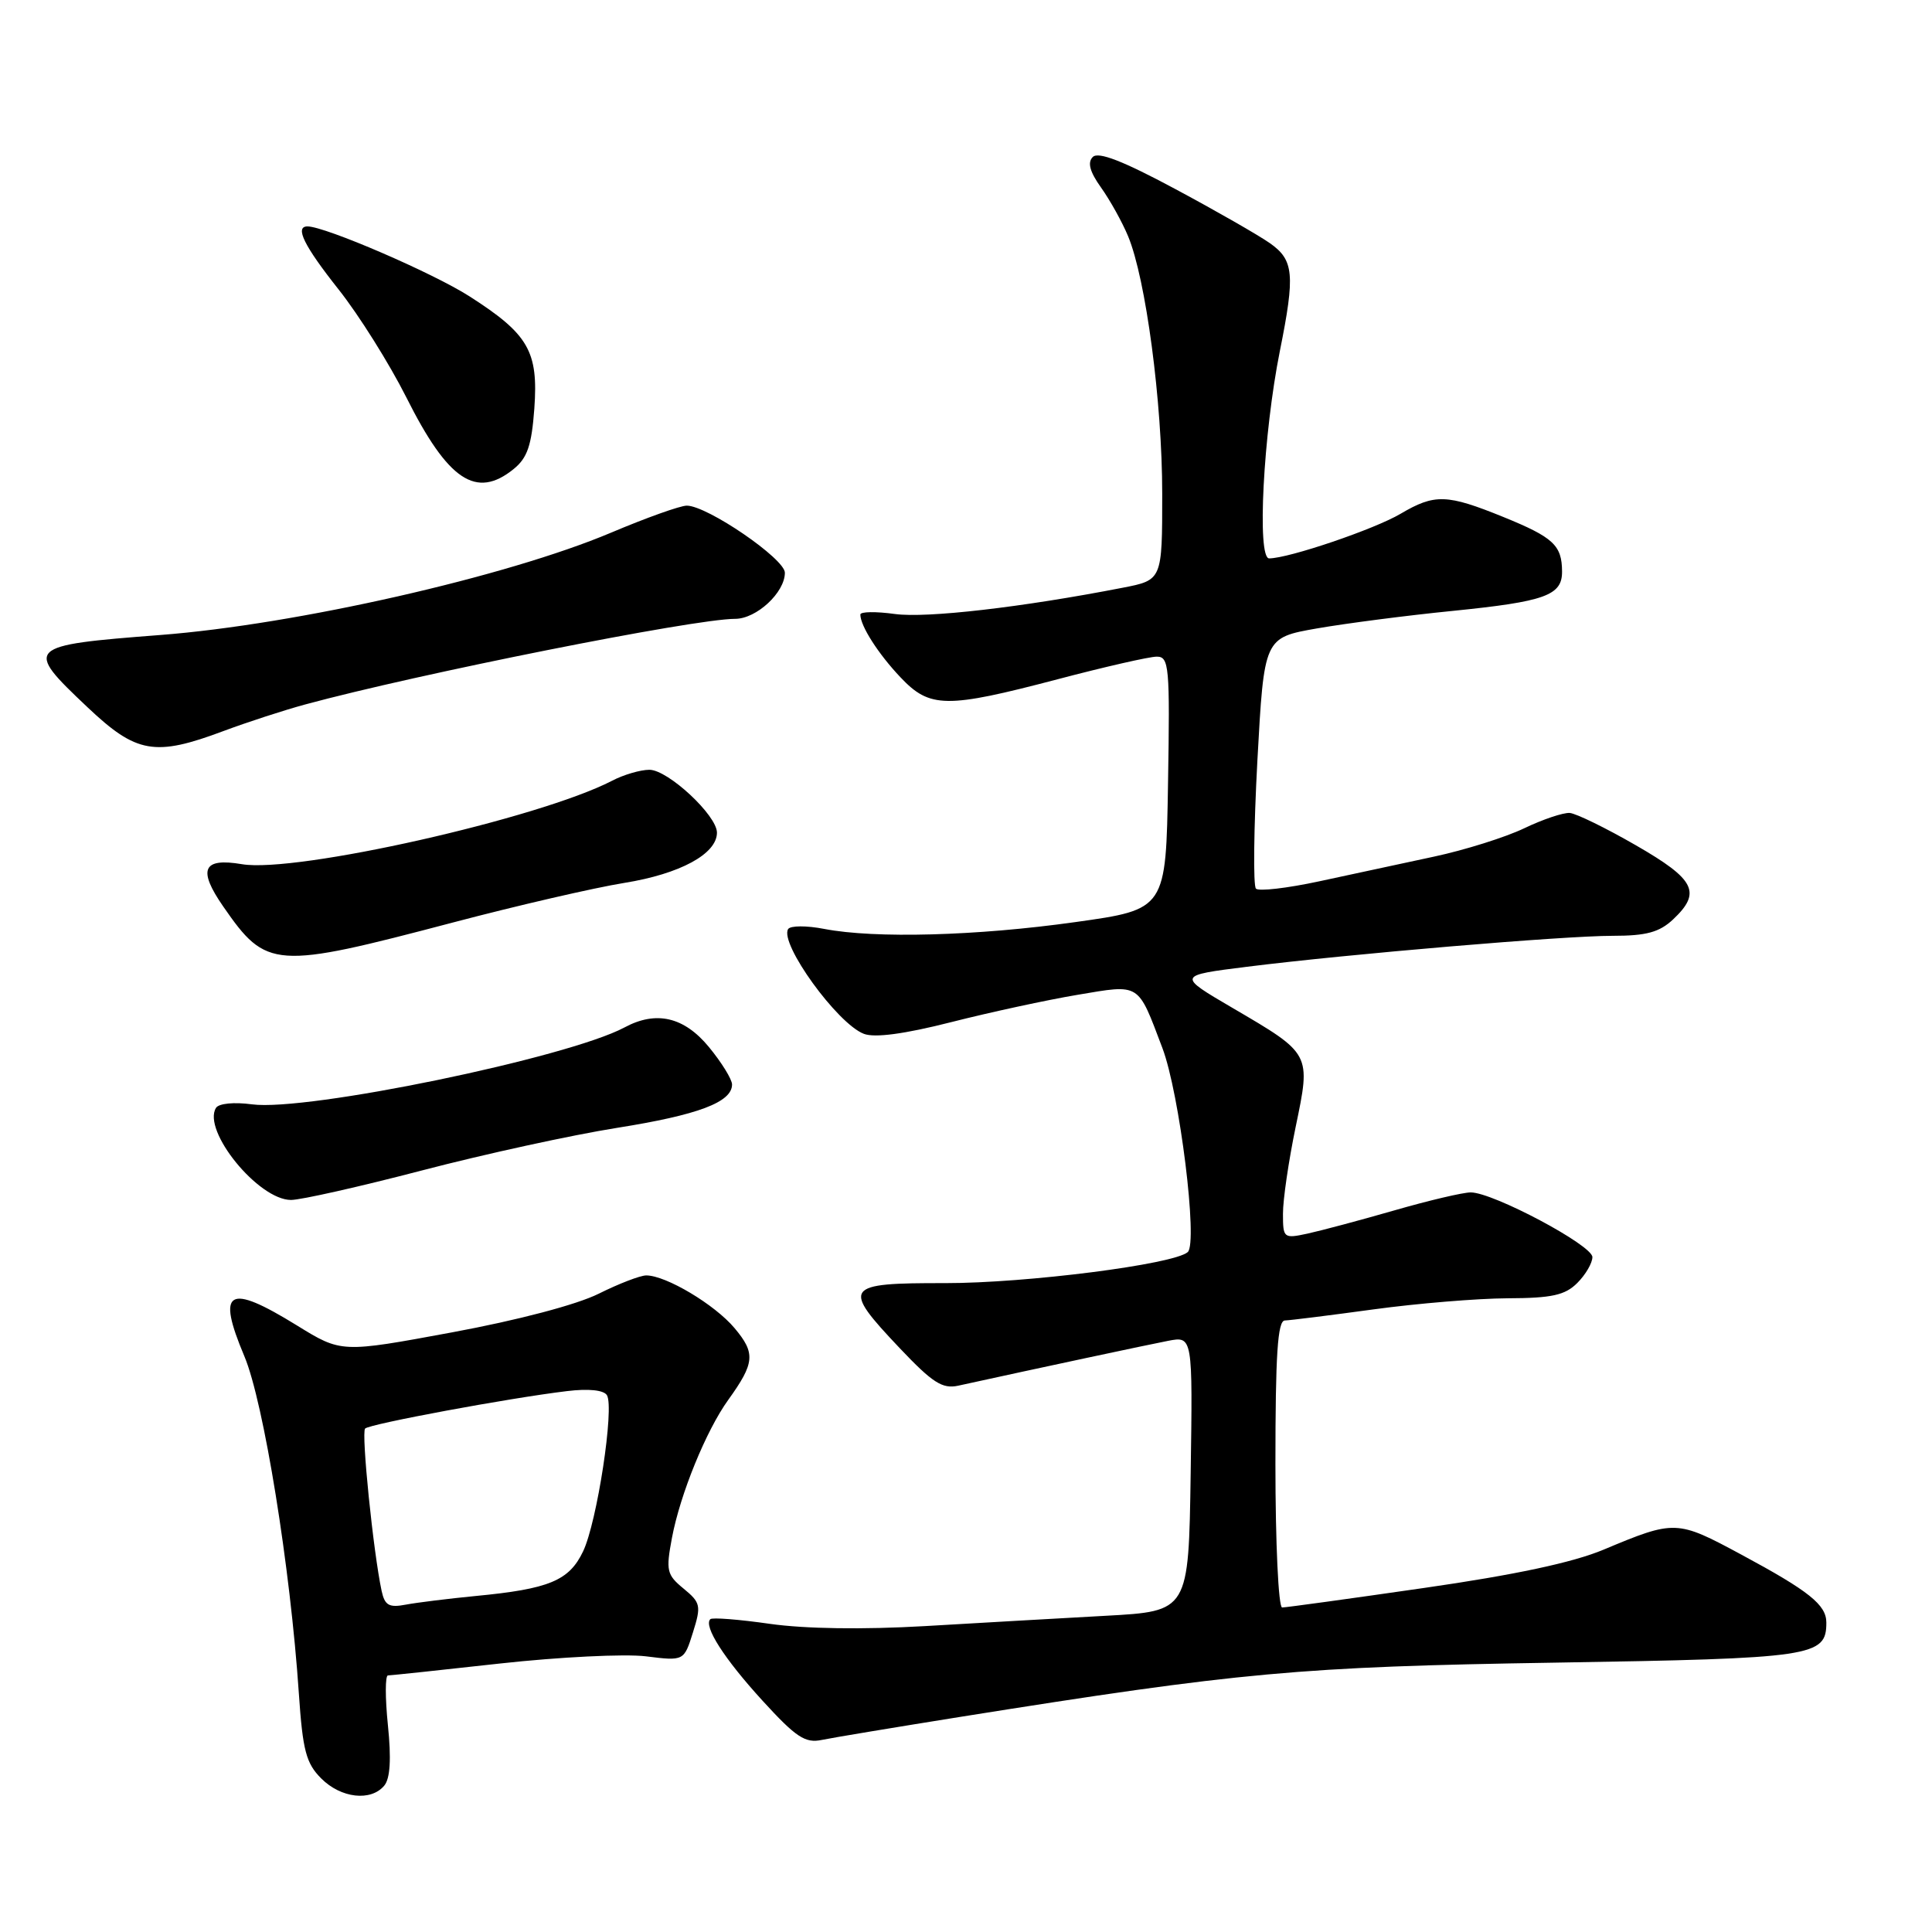 <?xml version="1.0" encoding="UTF-8" standalone="no"?>
<!DOCTYPE svg PUBLIC "-//W3C//DTD SVG 1.1//EN" "http://www.w3.org/Graphics/SVG/1.1/DTD/svg11.dtd" >
<svg xmlns="http://www.w3.org/2000/svg" xmlns:xlink="http://www.w3.org/1999/xlink" version="1.1" viewBox="0 0 256 256">
 <g >
 <path fill="currentColor"
d=" M 50.92 236.60 C 51.70 235.66 51.86 233.07 51.40 228.60 C 51.03 224.97 51.03 222.00 51.41 222.00 C 51.78 222.00 58.48 221.29 66.29 220.42 C 74.11 219.56 82.78 219.13 85.57 219.47 C 90.63 220.10 90.63 220.10 91.82 216.30 C 92.93 212.77 92.84 212.36 90.58 210.50 C 88.34 208.66 88.22 208.12 89.04 203.76 C 90.13 197.98 93.57 189.55 96.49 185.50 C 100.02 180.59 100.13 179.31 97.33 175.98 C 94.70 172.85 88.24 169.00 85.63 169.00 C 84.84 169.00 82.01 170.09 79.34 171.42 C 76.44 172.87 68.63 174.93 59.87 176.55 C 45.23 179.26 45.23 179.26 39.35 175.63 C 30.19 169.98 28.66 170.88 32.38 179.71 C 34.94 185.79 38.48 207.71 39.60 224.40 C 40.11 231.95 40.56 233.65 42.56 235.65 C 45.18 238.28 49.15 238.73 50.92 236.60 Z  M 127.15 227.51 C 164.45 221.56 172.18 220.85 206.00 220.31 C 240.33 219.75 242.00 219.51 242.00 215.00 C 242.00 212.65 239.71 210.82 230.71 205.98 C 222.19 201.39 221.93 201.38 212.50 205.33 C 208.43 207.04 200.75 208.68 188.64 210.42 C 178.81 211.84 170.38 213.00 169.89 213.00 C 169.40 213.00 169.00 204.45 169.00 194.00 C 169.00 179.48 169.29 174.99 170.25 174.97 C 170.94 174.95 176.22 174.29 182.00 173.50 C 187.78 172.71 195.76 172.05 199.75 172.03 C 205.64 172.01 207.38 171.62 209.00 170.00 C 210.10 168.90 211.00 167.36 211.00 166.57 C 211.00 165.00 197.84 158.00 194.88 158.00 C 193.86 158.00 189.31 159.07 184.77 160.38 C 180.22 161.69 175.04 163.07 173.25 163.46 C 170.09 164.14 170.00 164.06 170.00 160.83 C 169.99 159.00 170.75 153.82 171.68 149.33 C 173.71 139.55 173.78 139.68 163.29 133.54 C 155.98 129.26 155.98 129.26 165.24 128.10 C 178.85 126.40 207.17 124.00 213.70 124.00 C 218.15 124.00 219.87 123.53 221.69 121.83 C 225.49 118.25 224.64 116.54 216.77 112.01 C 212.80 109.72 208.85 107.79 208.00 107.72 C 207.14 107.66 204.43 108.57 201.97 109.75 C 199.51 110.93 194.12 112.63 190.00 113.51 C 185.88 114.40 179.04 115.87 174.80 116.78 C 170.57 117.69 166.79 118.13 166.42 117.75 C 166.04 117.37 166.13 109.74 166.61 100.78 C 167.50 84.50 167.50 84.50 174.50 83.27 C 178.35 82.60 186.43 81.55 192.46 80.95 C 204.76 79.71 207.01 78.90 206.98 75.71 C 206.96 72.25 205.83 71.20 199.22 68.51 C 191.71 65.46 190.11 65.41 185.58 68.08 C 182.11 70.13 170.78 73.98 168.17 73.99 C 166.53 74.00 167.39 57.48 169.59 46.50 C 171.63 36.35 171.45 34.45 168.25 32.21 C 166.74 31.15 161.08 27.91 155.68 25.02 C 148.82 21.34 145.54 20.06 144.80 20.80 C 144.07 21.53 144.40 22.76 145.90 24.86 C 147.09 26.53 148.69 29.41 149.47 31.28 C 151.83 36.93 154.00 53.28 154.00 65.42 C 154.00 76.86 154.00 76.86 148.75 77.88 C 135.46 80.47 122.80 81.93 118.59 81.36 C 116.06 81.01 114.00 81.04 114.00 81.43 C 114.00 82.93 116.37 86.64 119.32 89.75 C 123.21 93.86 125.35 93.89 140.12 90.01 C 146.38 88.36 152.30 87.01 153.27 87.01 C 154.91 87.00 155.03 88.27 154.77 103.75 C 154.50 120.50 154.50 120.50 142.50 122.18 C 129.42 124.02 115.94 124.38 109.23 123.09 C 106.88 122.63 104.72 122.64 104.43 123.11 C 103.26 125.01 110.95 135.65 114.47 136.99 C 115.91 137.54 119.86 137.01 126.03 135.44 C 131.19 134.13 138.72 132.50 142.77 131.82 C 151.17 130.41 150.71 130.13 154.02 138.86 C 156.30 144.86 158.76 164.70 157.38 165.91 C 155.52 167.54 135.99 170.03 125.25 170.02 C 111.79 170.00 111.47 170.45 119.22 178.64 C 123.56 183.22 124.87 184.07 126.97 183.61 C 137.83 181.23 152.07 178.19 154.77 177.67 C 158.04 177.04 158.04 177.04 157.77 195.27 C 157.50 213.50 157.50 213.50 146.50 214.10 C 140.45 214.43 129.65 215.05 122.50 215.47 C 114.39 215.94 106.69 215.83 102.03 215.17 C 97.92 214.58 94.36 214.30 94.12 214.55 C 93.19 215.47 95.96 219.79 101.03 225.34 C 105.47 230.20 106.69 231.01 108.89 230.55 C 110.33 230.25 118.54 228.89 127.15 227.51 Z  M 55.95 155.08 C 64.21 152.92 75.82 150.39 81.74 149.45 C 92.51 147.74 97.00 146.05 97.00 143.70 C 97.00 143.02 95.62 140.78 93.93 138.73 C 90.64 134.74 86.95 133.88 82.75 136.14 C 75.22 140.16 40.62 147.31 33.38 146.33 C 31.01 146.01 28.99 146.21 28.62 146.80 C 26.76 149.82 34.24 159.00 38.56 159.00 C 39.86 159.00 47.68 157.24 55.95 155.08 Z  M 60.00 122.24 C 68.53 119.99 78.75 117.63 82.72 116.99 C 90.11 115.80 95.00 113.15 95.00 110.33 C 95.00 108.04 88.51 102.00 86.05 102.00 C 84.87 102.00 82.63 102.65 81.09 103.46 C 71.41 108.46 39.21 115.72 32.06 114.51 C 26.86 113.63 26.17 115.20 29.59 120.13 C 35.32 128.40 36.35 128.47 60.00 122.24 Z  M 29.63 96.86 C 32.77 95.69 37.62 94.11 40.42 93.35 C 55.42 89.28 91.96 82.00 97.41 82.00 C 100.24 82.00 104.00 78.51 104.00 75.89 C 104.00 74.04 93.71 67.00 91.00 67.00 C 90.14 67.00 85.63 68.61 80.97 70.58 C 67.17 76.41 39.22 82.76 21.25 84.14 C 3.35 85.52 3.14 85.73 11.59 93.71 C 18.08 99.85 20.51 100.28 29.63 96.86 Z  M 68.06 62.15 C 69.88 60.68 70.44 59.02 70.80 54.16 C 71.35 46.54 70.04 44.28 62.20 39.26 C 57.35 36.16 43.12 30.02 40.75 30.00 C 39.01 30.00 40.29 32.58 44.87 38.36 C 47.55 41.74 51.59 48.18 53.85 52.67 C 59.37 63.68 63.10 66.17 68.06 62.15 Z  M 50.57 210.82 C 49.46 205.65 47.85 189.82 48.38 189.29 C 48.99 188.68 67.45 185.25 75.12 184.33 C 77.98 183.98 80.00 184.19 80.42 184.87 C 81.43 186.51 79.12 201.68 77.26 205.57 C 75.41 209.45 72.76 210.55 63.00 211.48 C 59.42 211.83 55.28 212.34 53.79 212.62 C 51.55 213.05 50.99 212.73 50.57 210.82 Z "/>
</g>
</svg>